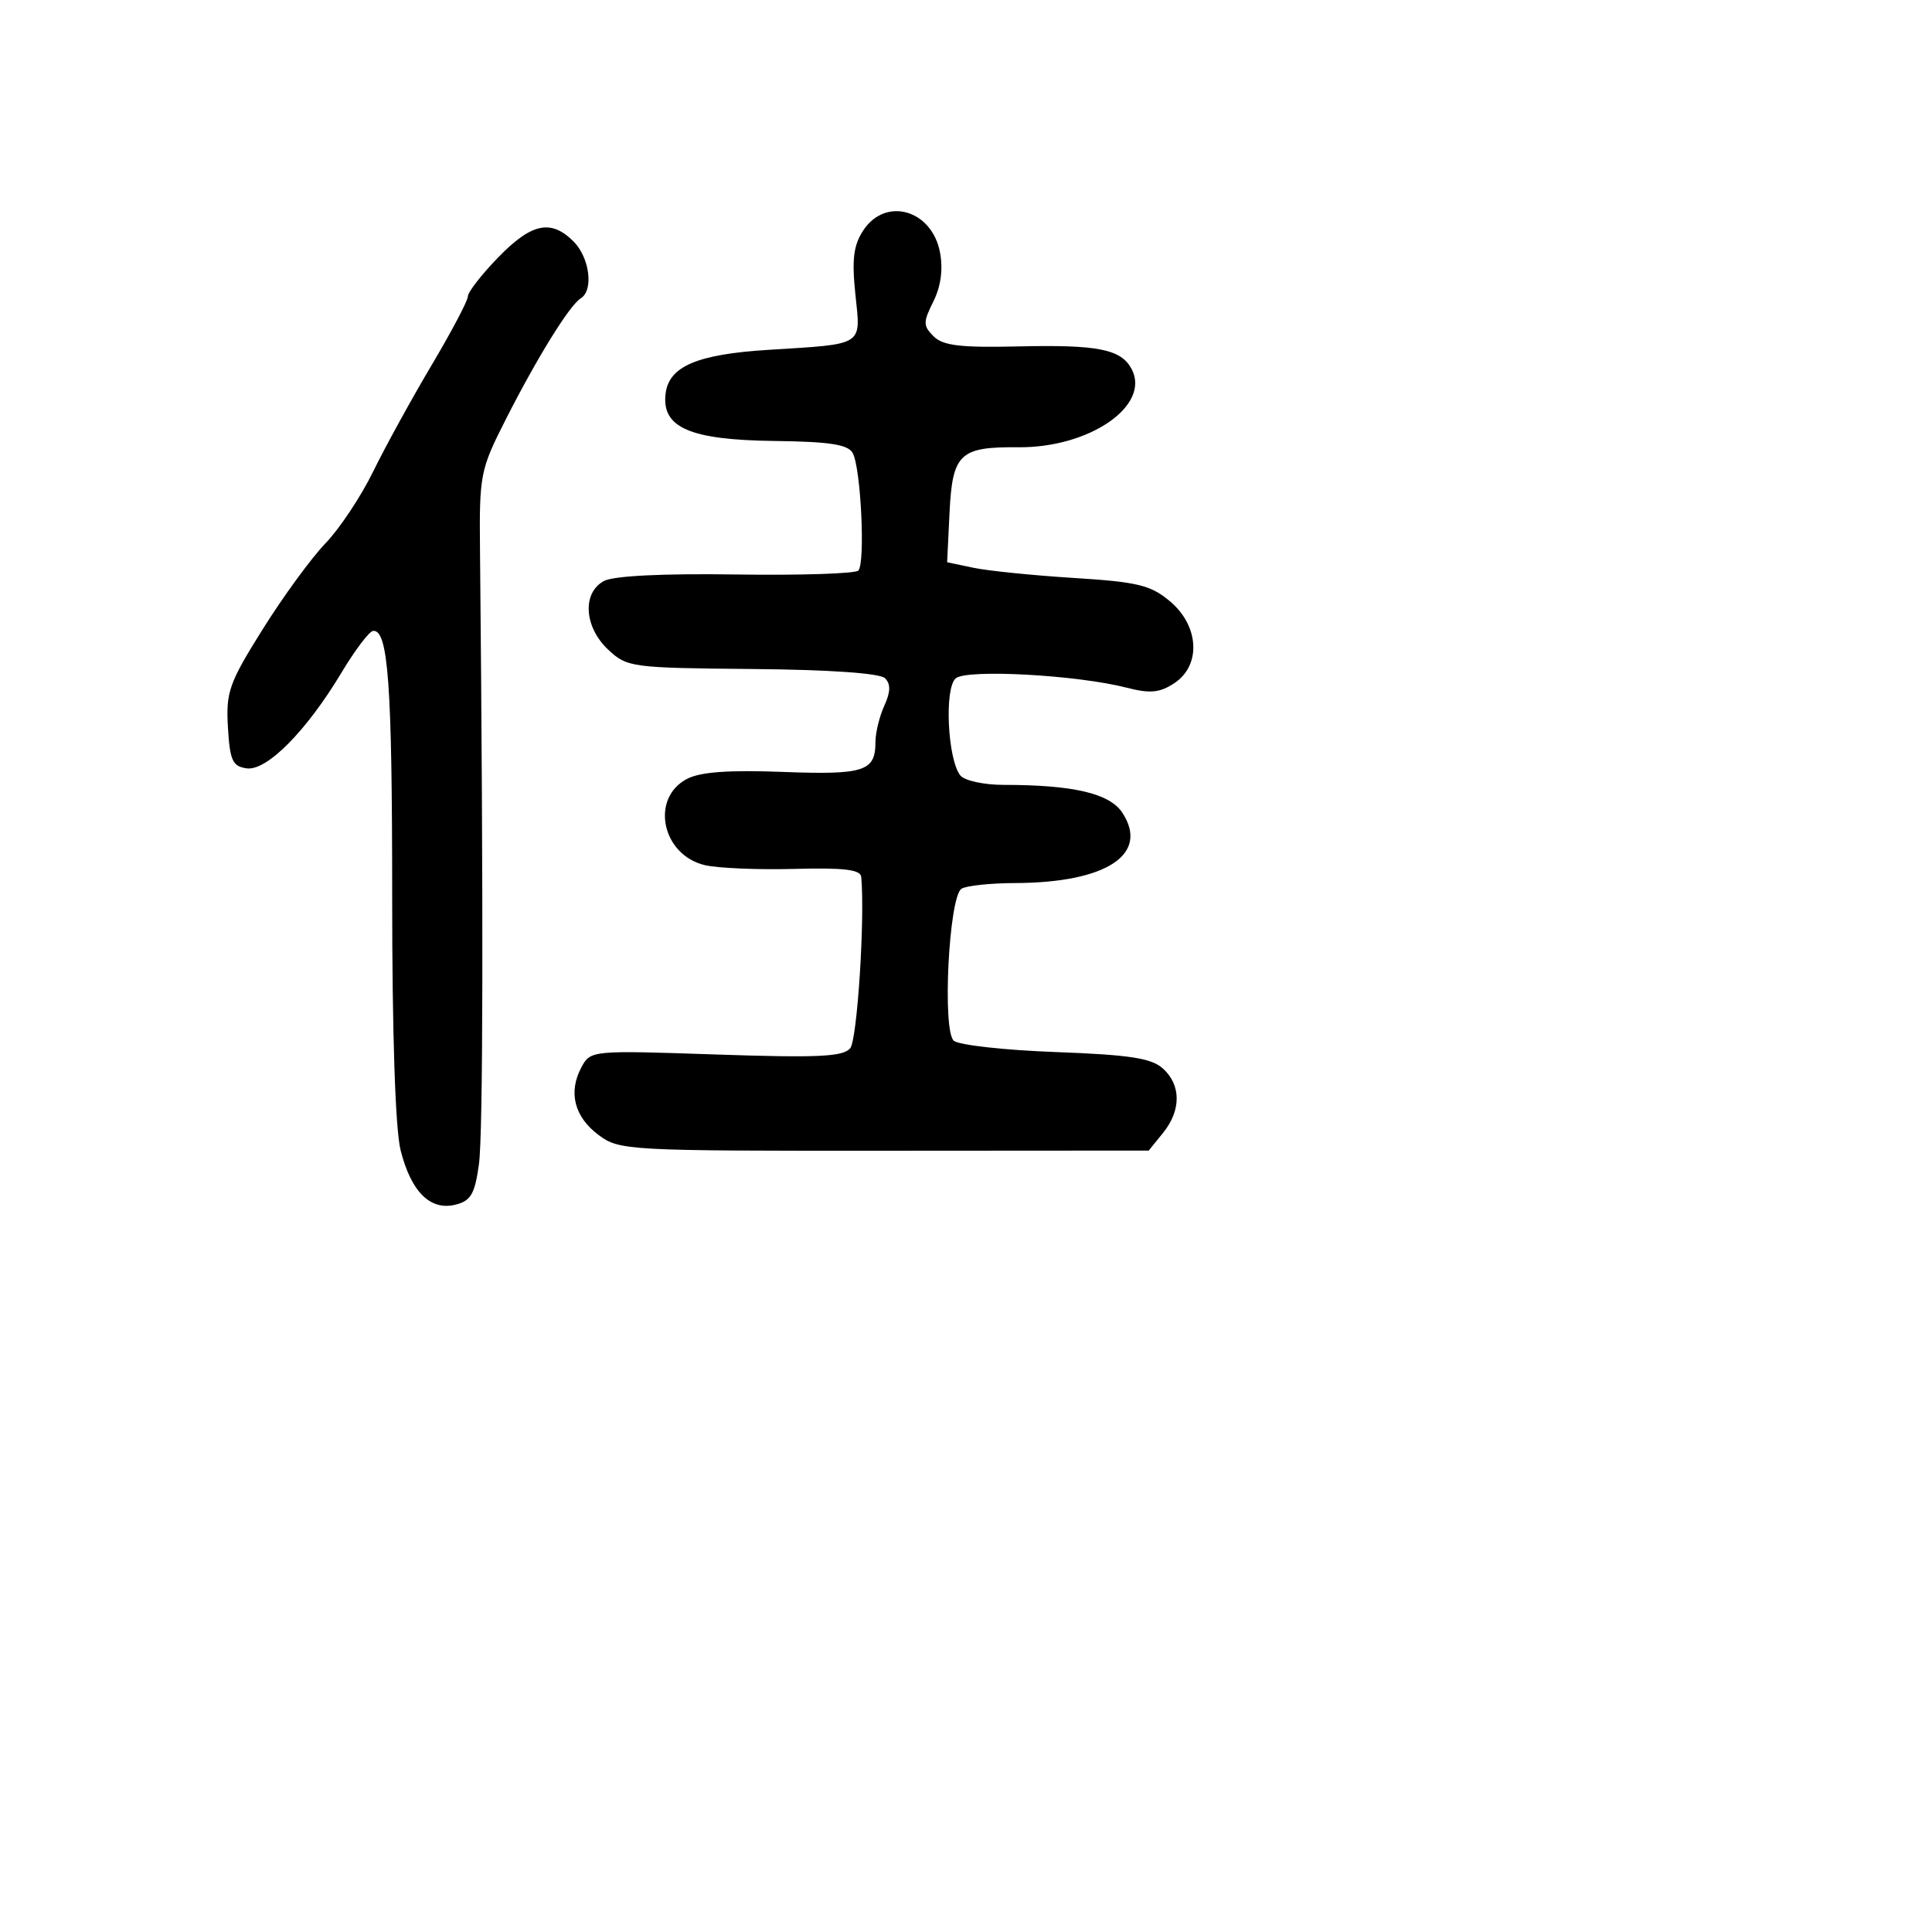 <svg xmlns="http://www.w3.org/2000/svg" width="256" height="256" viewBox="0 0 256 256" version="1.1">
	<path d="M 114.384 30.536 C 113.089 32.513, 112.860 34.385, 113.344 39.021 C 114.065 45.919, 114.636 45.556, 101.806 46.357 C 92.347 46.948, 88.612 48.549, 88.190 52.195 C 87.671 56.671, 91.436 58.295, 102.649 58.431 C 109.918 58.519, 112.360 58.896, 112.985 60.023 C 114.075 61.989, 114.681 74.652, 113.731 75.602 C 113.320 76.014, 106.027 76.247, 97.526 76.122 C 87.851 75.978, 81.308 76.300, 80.034 76.982 C 77.116 78.544, 77.388 83.076, 80.580 86.076 C 83.080 88.425, 83.670 88.505, 99.677 88.647 C 109.936 88.738, 116.602 89.202, 117.270 89.870 C 118.038 90.638, 118.010 91.683, 117.173 93.520 C 116.528 94.936, 116 97.108, 116 98.347 C 116 102.209, 114.499 102.690, 103.716 102.283 C 96.500 102.010, 92.766 102.286, 91 103.223 C 86.139 105.803, 87.710 113.297, 93.393 114.636 C 95.102 115.039, 100.438 115.264, 105.250 115.135 C 111.831 114.960, 114.029 115.224, 114.119 116.201 C 114.621 121.707, 113.589 137.761, 112.660 138.894 C 111.730 140.028, 108.403 140.183, 94.883 139.726 C 78.349 139.166, 78.244 139.176, 77.036 141.432 C 75.269 144.734, 76.104 148.005, 79.325 150.400 C 82.070 152.441, 83.138 152.499, 117.180 152.479 L 152.211 152.457 154.106 150.118 C 156.526 147.129, 156.521 143.782, 154.093 141.584 C 152.574 140.210, 149.688 139.766, 139.915 139.404 C 133.167 139.155, 127.081 138.482, 126.392 137.910 C 124.832 136.616, 125.719 118.887, 127.399 117.765 C 128.005 117.361, 131.200 117.021, 134.500 117.010 C 146.609 116.968, 152.335 113.212, 148.714 107.687 C 147.039 105.131, 142.215 104, 132.983 104 C 130.377 104, 127.797 103.438, 127.249 102.750 C 125.557 100.627, 125.111 91.153, 126.642 89.882 C 128.148 88.632, 142.774 89.438, 149.333 91.132 C 152.377 91.918, 153.663 91.796, 155.583 90.538 C 159.181 88.180, 158.918 82.950, 155.038 79.685 C 152.474 77.528, 150.758 77.110, 142.288 76.582 C 136.904 76.246, 130.925 75.640, 129 75.236 L 125.500 74.500 125.814 68 C 126.196 60.103, 127.146 59.192, 134.928 59.265 C 144.387 59.354, 152.527 53.722, 149.936 48.881 C 148.534 46.261, 145.472 45.655, 134.885 45.903 C 127.289 46.080, 124.942 45.800, 123.710 44.567 C 122.306 43.164, 122.303 42.700, 123.676 39.948 C 124.670 37.956, 124.977 35.692, 124.558 33.457 C 123.495 27.790, 117.341 26.023, 114.384 30.536 M 65.999 34.121 C 63.800 36.387, 62 38.702, 62 39.264 C 62 39.827, 59.834 43.935, 57.186 48.394 C 54.538 52.852, 51.051 59.200, 49.436 62.500 C 47.821 65.800, 44.979 70.075, 43.121 72 C 41.262 73.925, 37.528 79.035, 34.822 83.355 C 30.353 90.492, 29.930 91.681, 30.201 96.355 C 30.458 100.769, 30.810 101.544, 32.681 101.810 C 35.342 102.189, 40.603 96.876, 45.266 89.101 C 47.046 86.131, 48.920 83.656, 49.430 83.601 C 51.442 83.382, 51.967 90.671, 51.965 118.731 C 51.963 137.040, 52.381 149.627, 53.084 152.419 C 54.472 157.933, 57.028 160.461, 60.365 159.623 C 62.397 159.113, 62.921 158.204, 63.463 154.255 C 64.013 150.248, 64.064 120.264, 63.603 73 C 63.503 62.855, 63.620 62.263, 67.055 55.500 C 71.196 47.347, 75.477 40.441, 76.959 39.525 C 78.684 38.459, 78.132 34.132, 76 32 C 73.007 29.007, 70.432 29.552, 65.999 34.121" stroke="none" fill="black" fill-rule="evenodd"/>
</svg>